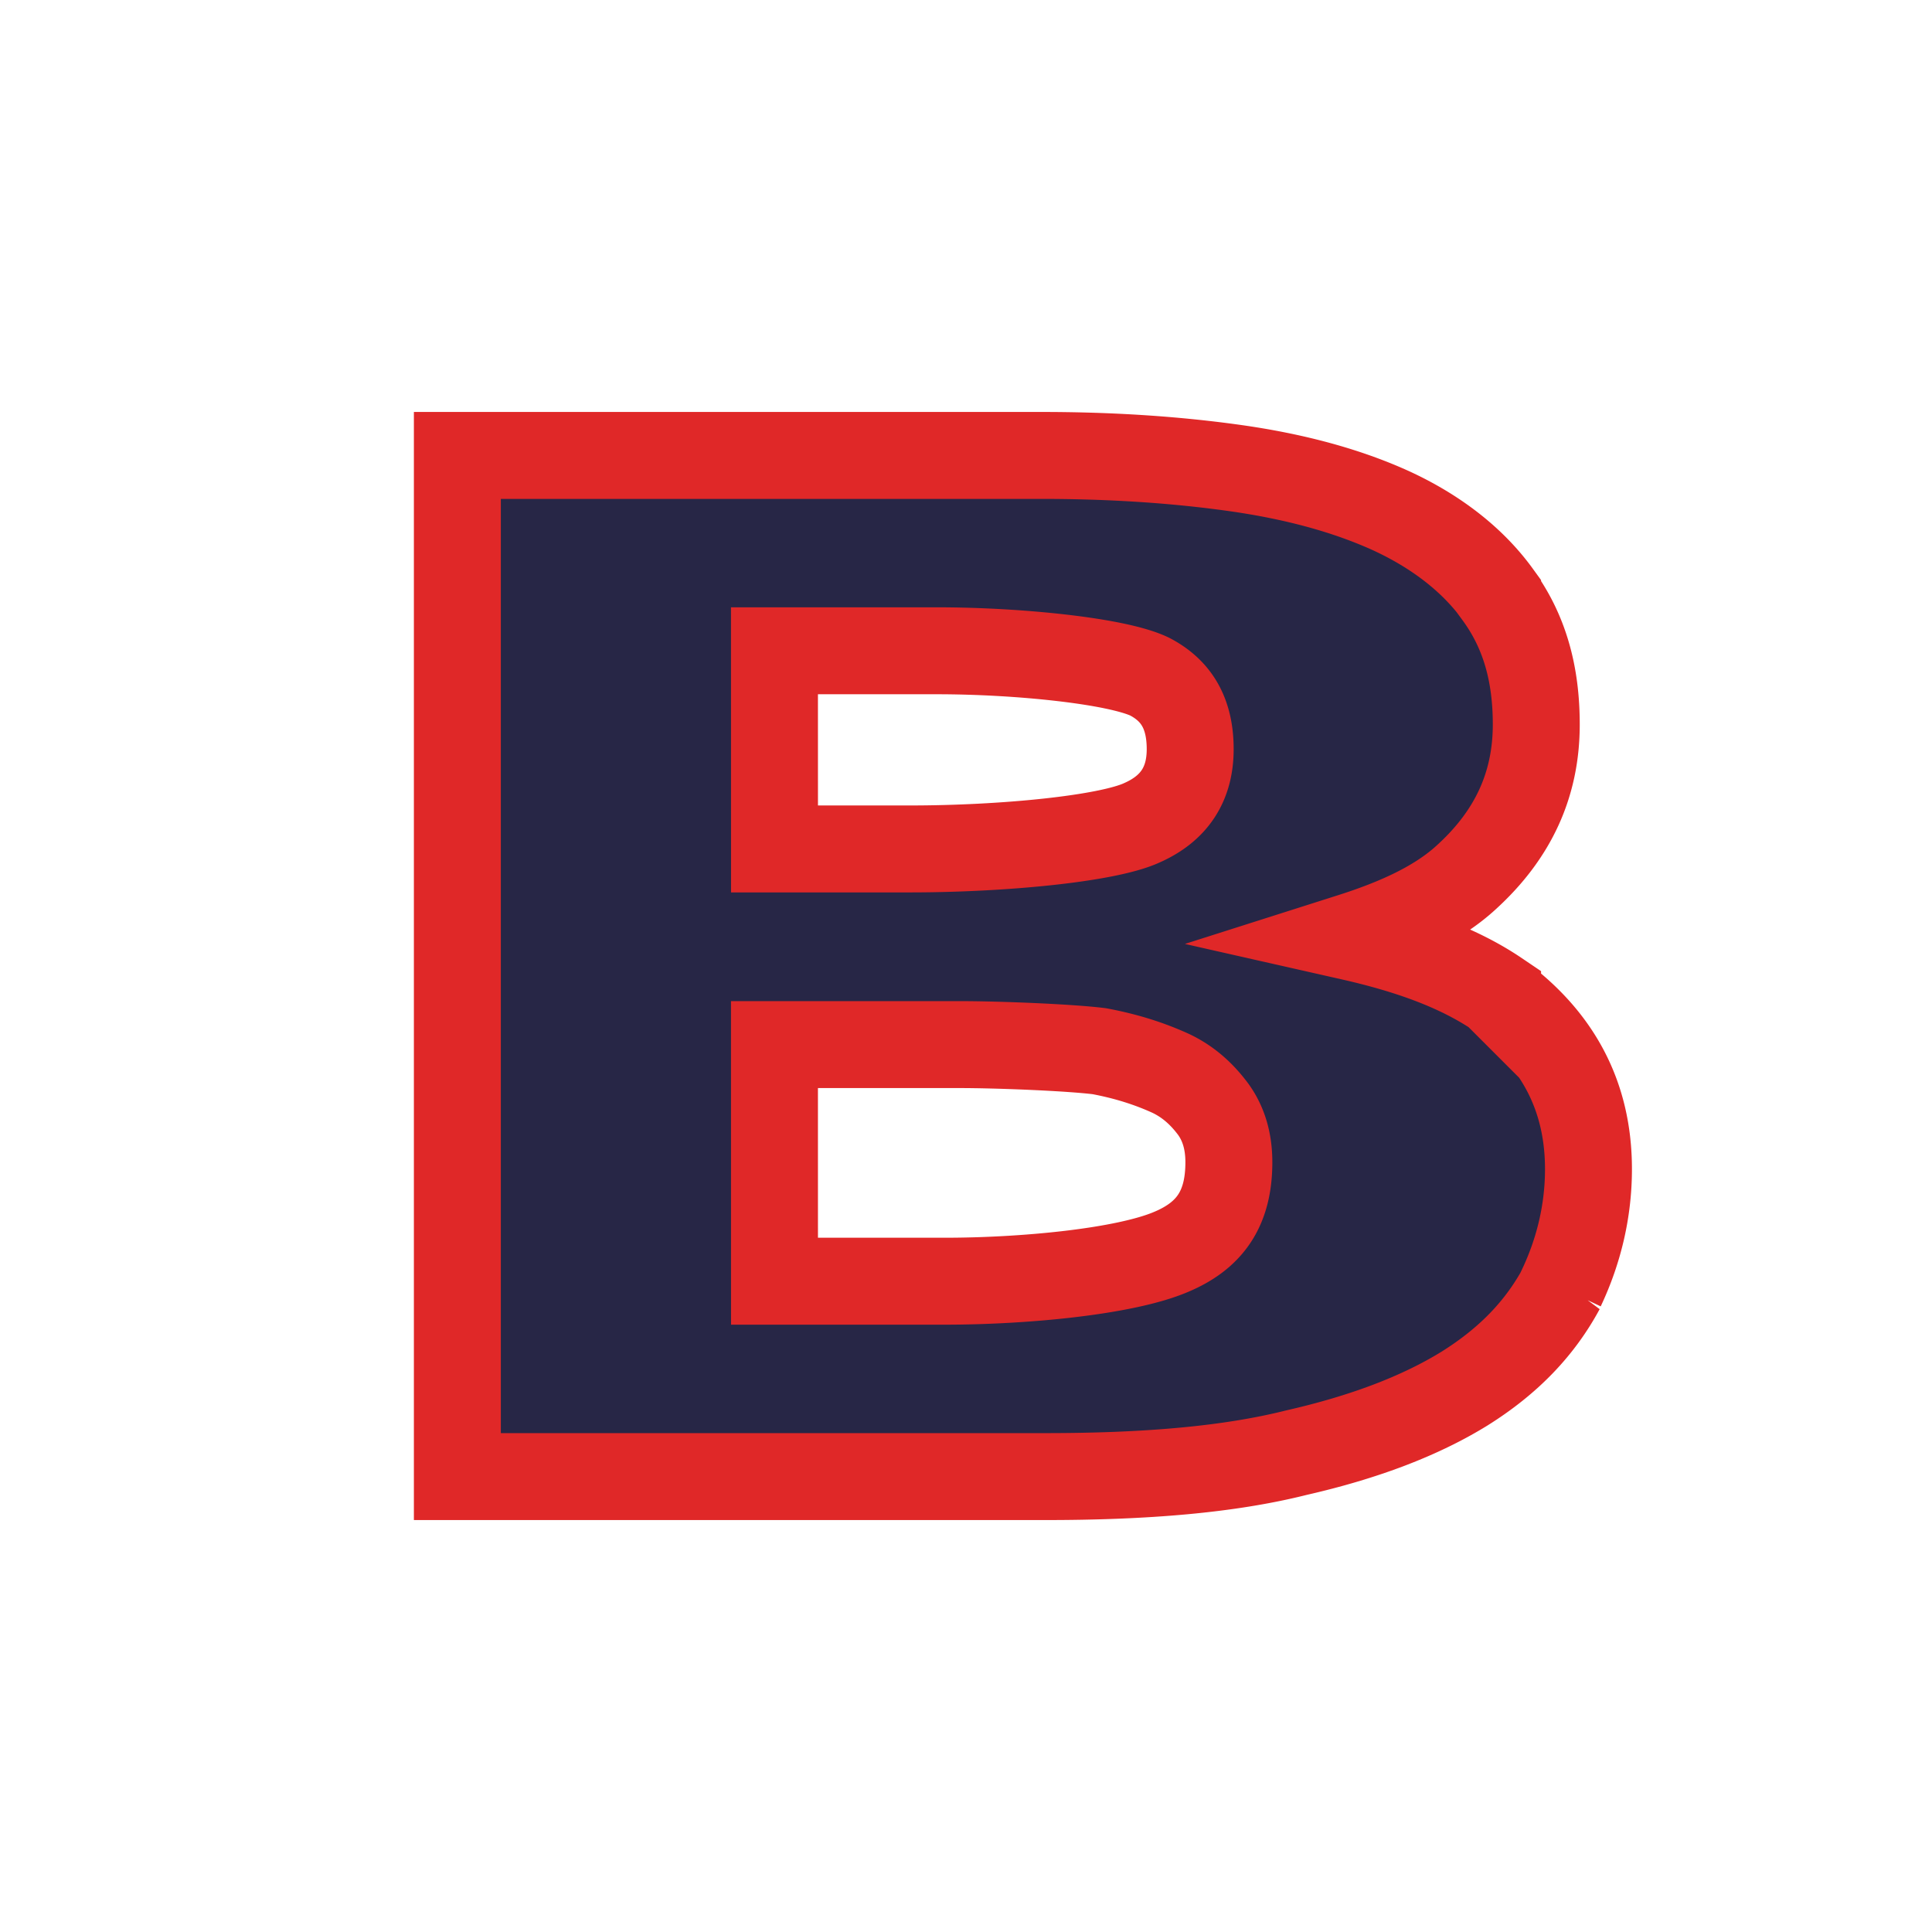 <svg xmlns:dc="http://purl.org/dc/elements/1.1/" xmlns:cc="http://creativecommons.org/ns#" xmlns:rdf="http://www.w3.org/1999/02/22-rdf-syntax-ns#" xmlns:svg="http://www.w3.org/2000/svg" xmlns="http://www.w3.org/2000/svg" xmlns:sodipodi="http://sodipodi.sourceforge.net/DTD/sodipodi-0.dtd" xmlns:inkscape="http://www.inkscape.org/namespaces/inkscape" viewBox="0 0 100 100" height="100" width="100" version="1.1" id="svg45" inkscape:version="0.92.4 5da689c313, 2019-01-14">
   <svg:path id="main_path" style="fill:#ffffff;fill-opacity:1;stroke:#ffffff;stroke-width:7.0;stroke-opacity:1;filter:url(#backFilter);" d="m 23.673,23.573 v 52.855 h 30.424 c 5.204,0 9.507,-0.358 13.01,-1.24 v 0 c 3.503,-0.799 6.405,-1.899 8.707,-3.322 2.302,-1.443 3.903,-3.136 5.004,-5.174 a 12.838,12.828 0 0 0 0,-0.018 15.962,15.949 0 0 0 0,-0.018 c 0.901,-1.906 1.401,-3.98 1.401,-6.144 0,-3.789 -1.601,-6.767 -4.704,-9.027 a 15.113,15.101 0 0 0 0,-0.012 17.669,17.655 0 0 0 0,-0.012 c -2.102,-1.423 -4.704,-2.315 -7.606,-2.971 2.402,-0.764 4.504,-1.709 6.005,-3.098 2.402,-2.192 3.603,-4.774 3.603,-7.894 0,-2.616 -0.6,-4.816 -2.002,-6.726 a 11.17,11.161 0 0 0 0,-0.01 12.228,12.218 0 0 0 0,-0.008 c -1.301,-1.796 -3.203,-3.253 -5.504,-4.314 -2.302,-1.048 -5.004,-1.78 -8.106,-2.217 -3.102,-0.434 -6.405,-0.65 -10.008,-0.65 z M 40.086,33.684 h 8.407 c 4.203,0 9.307,0.522 11.009,1.336 1.401,0.726 2.102,1.918 2.102,3.758 0,1.784 -0.801,3.059 -2.502,3.81 -1.801,0.83 -7.206,1.353 -12.009,1.353 h -7.005 z m 0,20.384 h 9.608 c 1.901,0 5.604,0.143 7.206,0.342 1.401,0.262 2.602,0.647 3.703,1.15 0.901,0.429 1.601,1.057 2.202,1.867 0.501,0.7 0.801,1.584 0.801,2.73 0,2.421 -1.001,3.81 -3.002,4.646 -2.402,1.02 -7.606,1.512 -11.709,1.512 h -8.807 z"/>
<defs><filter inkscape:collect="always" style="color-interpolation-filters:sRGB" id="backFilter" x="-0.152" width="1.304" y="-0.099" height="1.198">
      <feGaussianBlur inkscape:collect="always" stdDeviation="2.433" id="gaussianBlurBack"/>
    </filter></defs>
  <sodipodi:namedview pagecolor="#ffffff" bordercolor="#666666" borderopacity="1" objecttolerance="10" gridtolerance="10" guidetolerance="10" inkscape:pageopacity="0" inkscape:pageshadow="2" inkscape:window-width="2560" inkscape:window-height="1080" id="namedview47" showgrid="false" inkscape:zoom="3.9506912" inkscape:cx="72.194105" inkscape:cy="20.670582" inkscape:window-x="0" inkscape:window-y="0" inkscape:window-maximized="0" inkscape:current-layer="svg45"/>
<svg:path id="main_path" style="fill:#272646;fill-opacity:1;stroke:#e02828;stroke-width:4.5;stroke-opacity:1;stroke-miterlimit:4;stroke-dasharray:none" d="m 23.673,23.573 v 52.855 h 30.424 c 5.204,0 9.507,-0.358 13.01,-1.24 v 0 c 3.503,-0.799 6.405,-1.899 8.707,-3.322 2.302,-1.443 3.903,-3.136 5.004,-5.174 a 12.838,12.828 0 0 0 0,-0.018 15.962,15.949 0 0 0 0,-0.018 c 0.901,-1.906 1.401,-3.98 1.401,-6.144 0,-3.789 -1.601,-6.767 -4.704,-9.027 a 15.113,15.101 0 0 0 0,-0.012 17.669,17.655 0 0 0 0,-0.012 c -2.102,-1.423 -4.704,-2.315 -7.606,-2.971 2.402,-0.764 4.504,-1.709 6.005,-3.098 2.402,-2.192 3.603,-4.774 3.603,-7.894 0,-2.616 -0.6,-4.816 -2.002,-6.726 a 11.17,11.161 0 0 0 0,-0.01 12.228,12.218 0 0 0 0,-0.008 c -1.301,-1.796 -3.203,-3.253 -5.504,-4.314 -2.302,-1.048 -5.004,-1.78 -8.106,-2.217 -3.102,-0.434 -6.405,-0.65 -10.008,-0.65 z M 40.086,33.684 h 8.407 c 4.203,0 9.307,0.522 11.009,1.336 1.401,0.726 2.102,1.918 2.102,3.758 0,1.784 -0.801,3.059 -2.502,3.81 -1.801,0.83 -7.206,1.353 -12.009,1.353 h -7.005 z m 0,20.384 h 9.608 c 1.901,0 5.604,0.143 7.206,0.342 1.401,0.262 2.602,0.647 3.703,1.15 0.901,0.429 1.601,1.057 2.202,1.867 0.501,0.7 0.801,1.584 0.801,2.73 0,2.421 -1.001,3.81 -3.002,4.646 -2.402,1.02 -7.606,1.512 -11.709,1.512 h -8.807 z"/>
</svg>